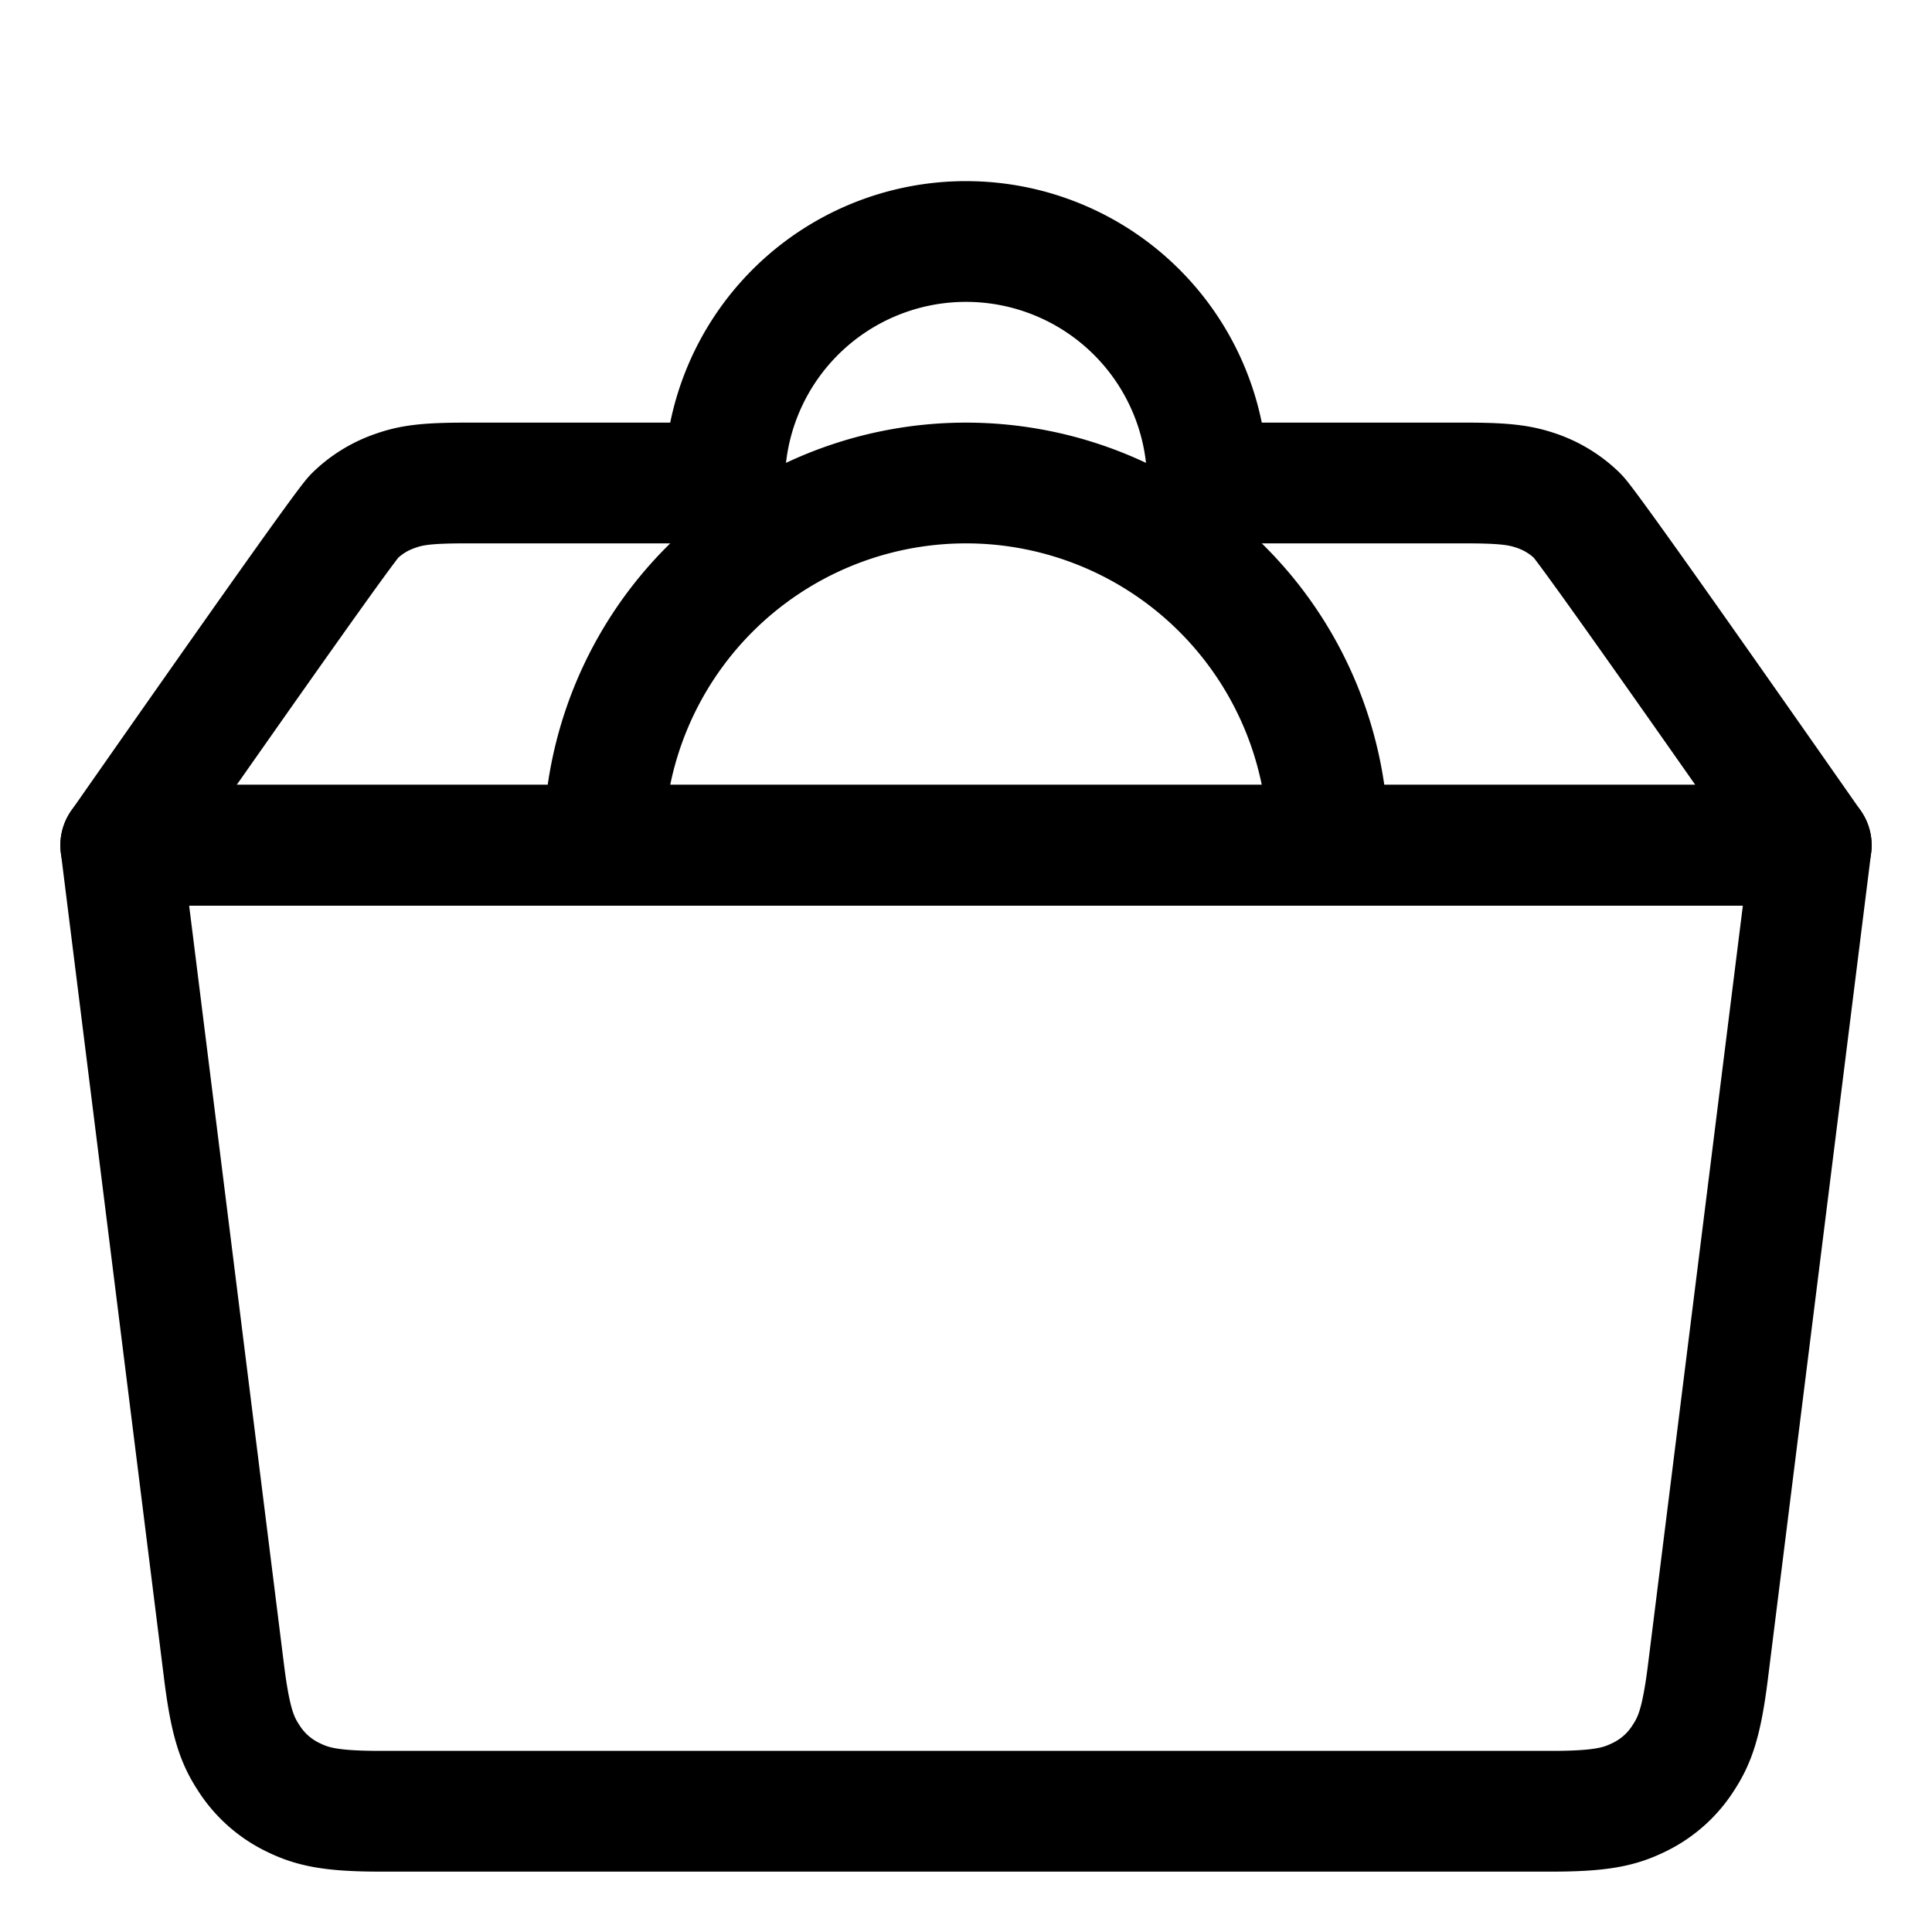 <svg xmlns="http://www.w3.org/2000/svg" width="16" height="16"><g fill="none" fill-rule="evenodd" stroke="#000" stroke-linecap="round" stroke-linejoin="round"><path d="M8 4a3 3 0 013 3h0-6a3 3 0 013-3zM6 4a2 2 0 114 0M1 7h14l-.857 6.857c-.052.411-.108.556-.202.7a.895.895 0 01-.373.33c-.155.075-.306.113-.72.113H3.152c-.414 0-.565-.038-.72-.113a.895.895 0 01-.373-.33c-.094-.144-.15-.289-.202-.7L1 7h0z"/><path d="M5.615 4H3.854c-.333 0-.452.02-.58.065a.896.896 0 00-.338.208C2.871 4.337 2.226 5.246 1 7h14c-1.226-1.754-1.871-2.663-1.936-2.727a.9.9 0 00-.337-.208c-.129-.044-.248-.065-.58-.065h-1.835"/></g></svg>